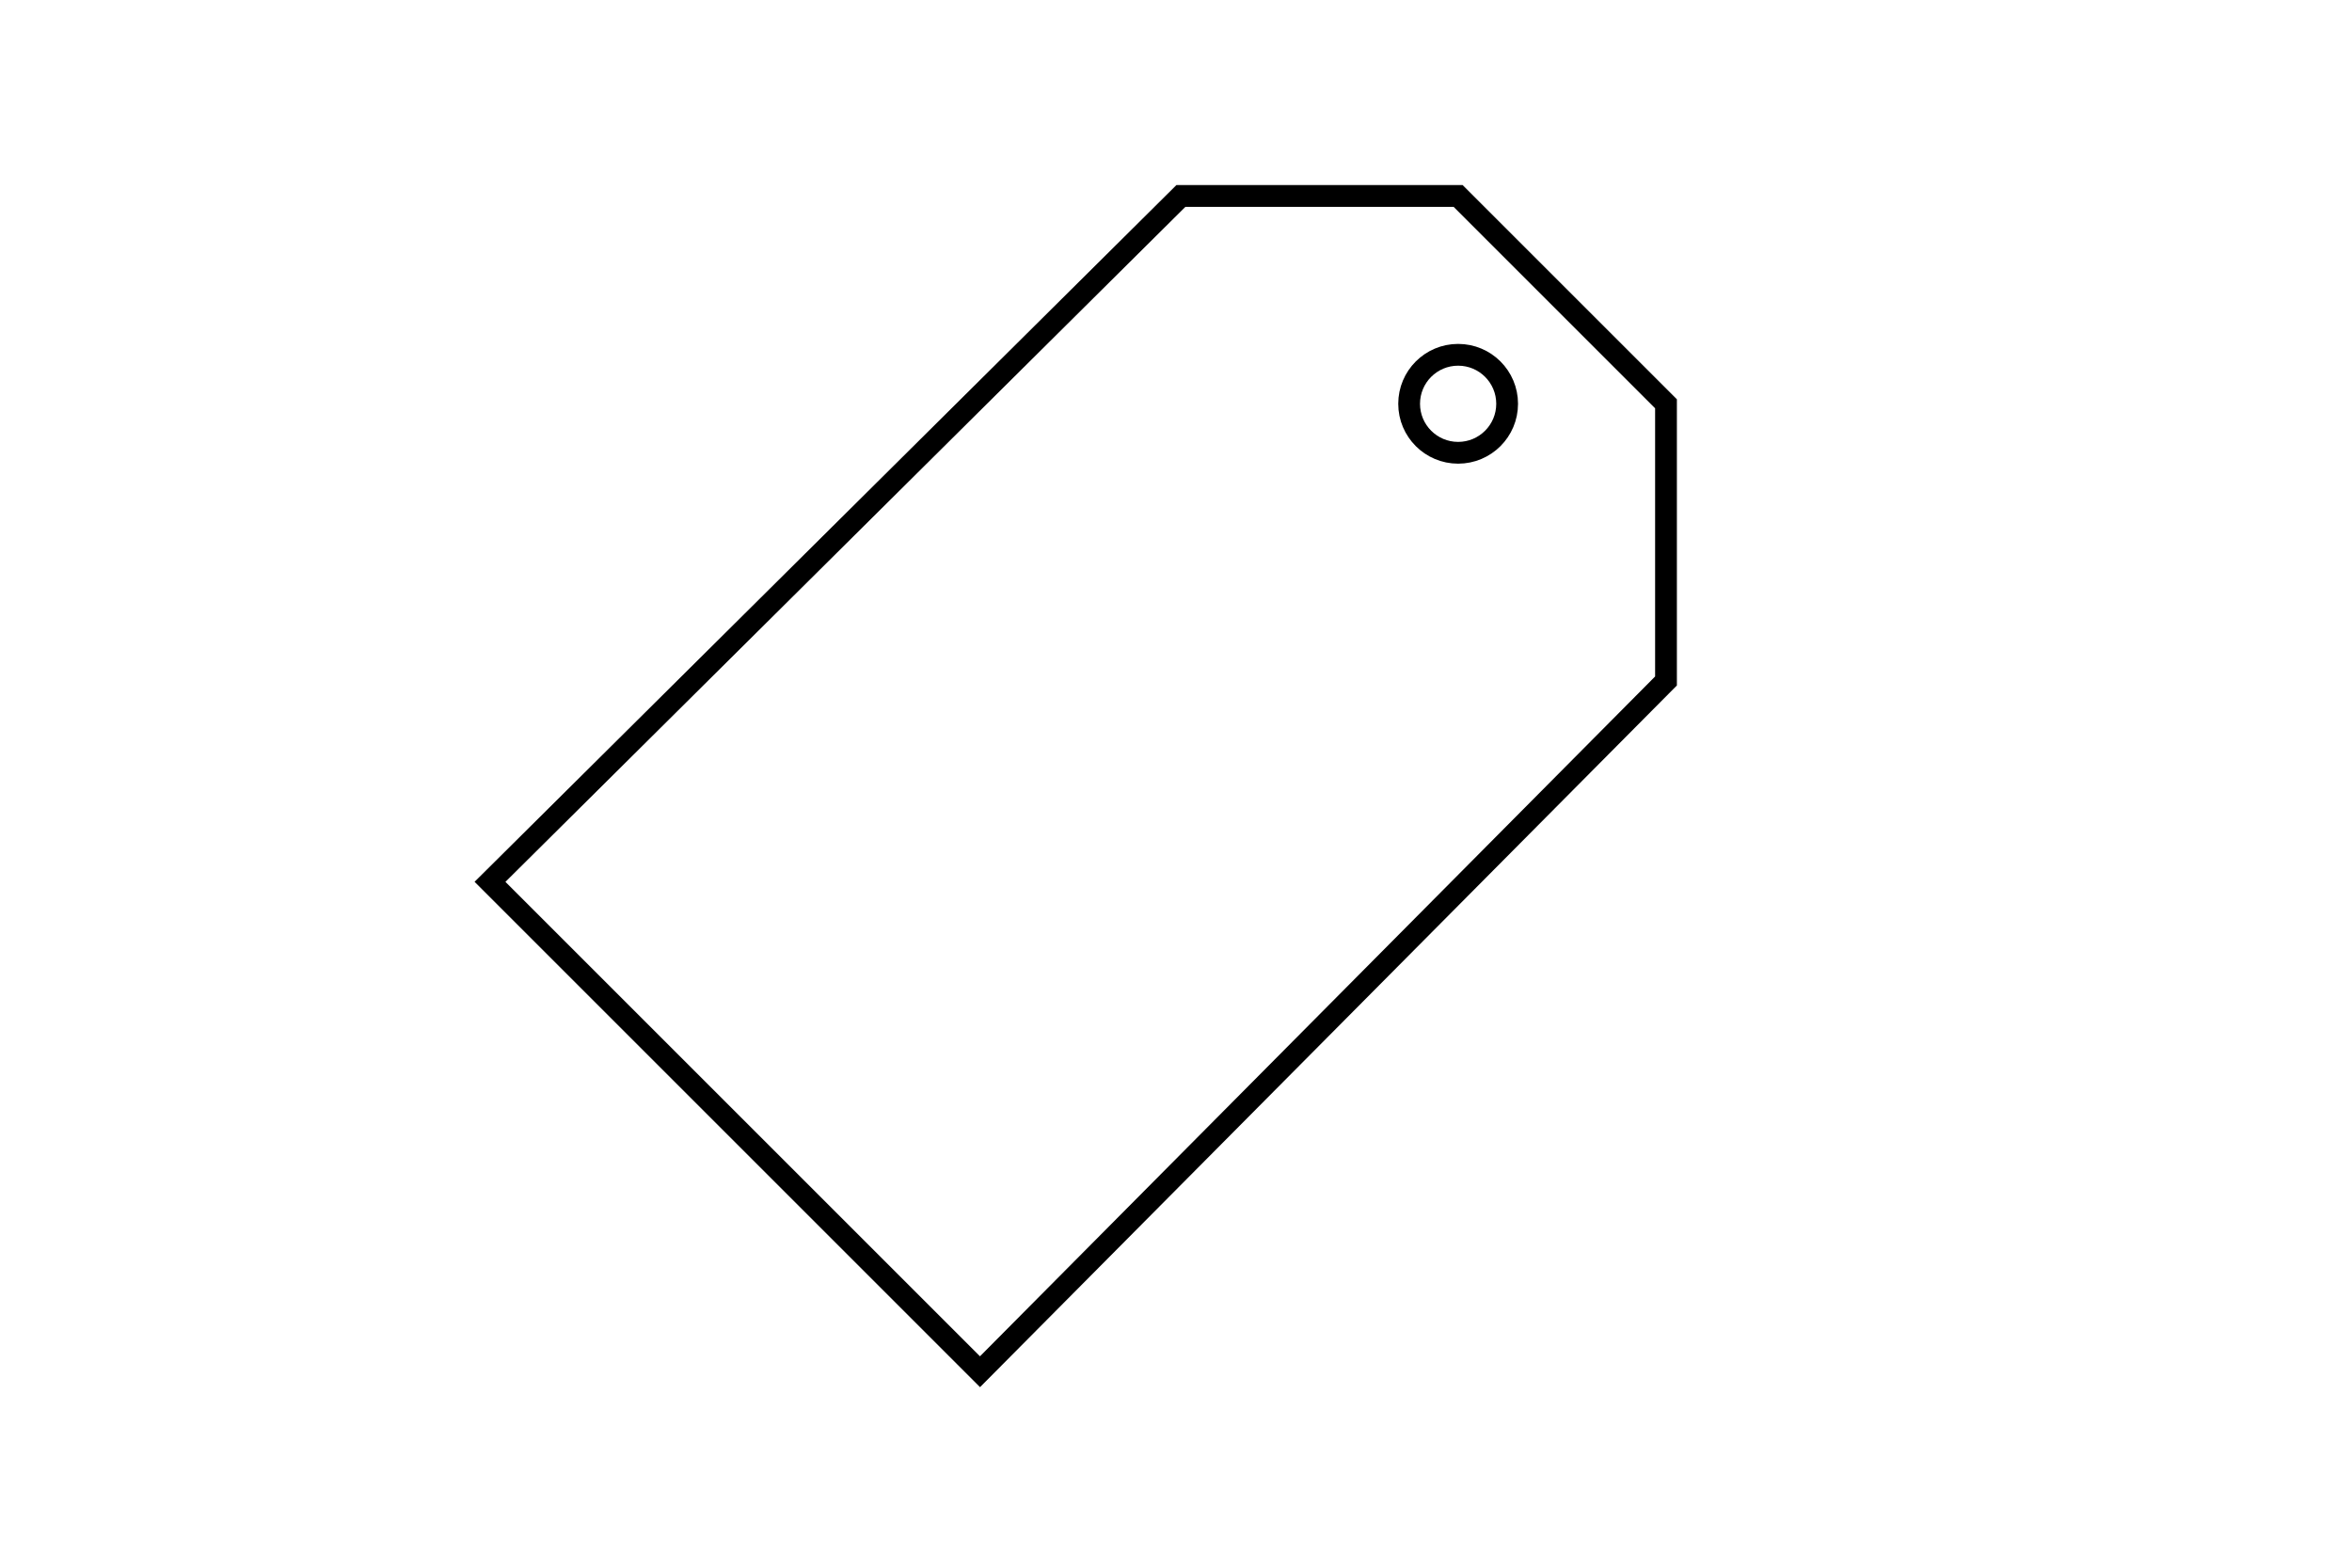 <svg version="1.1" id="Layer_1" xmlns="http://www.w3.org/2000/svg" xmlns:xlink="http://www.w3.org/1999/xlink" x="0px" y="0px"
	 viewBox="0 0 216 144" style="enable-background:new 0 0 216 144;" xml:space="preserve">
<style type="text/css">
	.st0{fill:none;stroke:currentColor;stroke-width:2;stroke-miterlimit:10;}
</style>
<polygon class="st0" points="133.91,18 153,37.09 153,62.55 90,126 45,81 108.45,18 "/>
<circle class="st0" cx="133.91" cy="37.09" r="4.5"/>
</svg>
